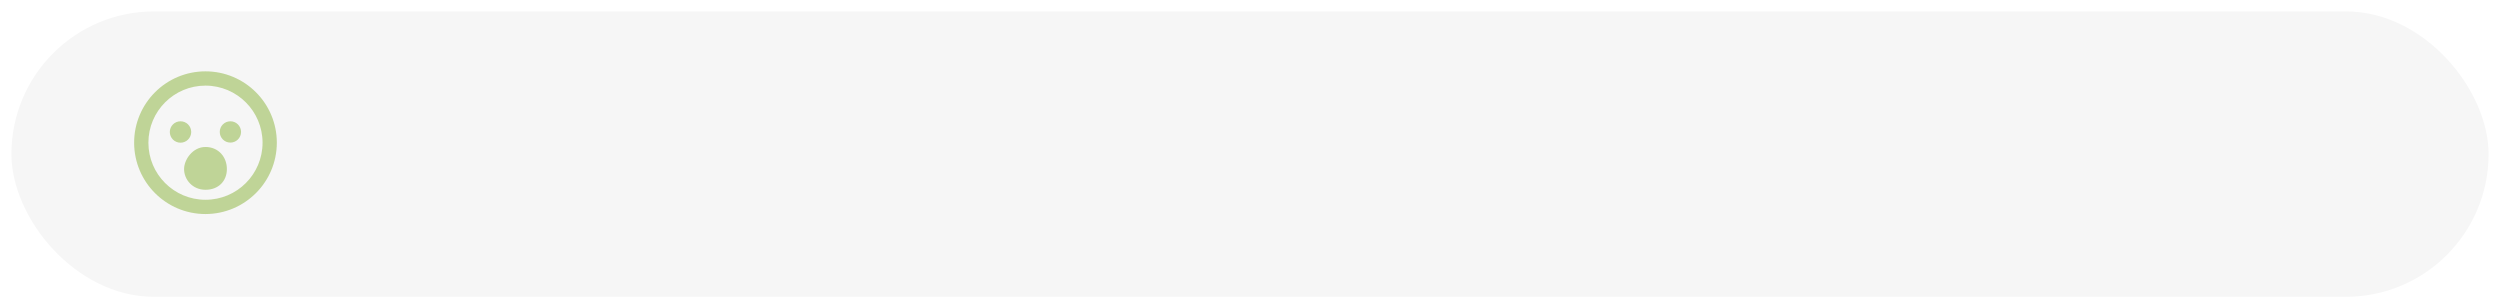 <svg width="876" height="108" viewBox="0 0 876 108" fill="none" xmlns="http://www.w3.org/2000/svg">
<g filter="url(#filter0_d_469_198)">
<rect x="4" width="868" height="100" rx="50" fill="#F6F6F6"/>
</g>
<path d="M72 75C58.193 75 47 63.807 47 50C47 36.193 58.193 25 72 25C85.807 25 97 36.193 97 50C96.985 63.801 85.801 74.985 72 75ZM72 30C60.954 30 52 38.954 52 50C52 61.046 60.954 70 72 70C83.046 70 92 61.046 92 50C91.988 38.959 83.041 30.012 72 30ZM63.25 50C61.179 50 59.5 48.321 59.5 46.25C59.5 44.179 61.179 42.5 63.25 42.5C65.321 42.5 67 44.179 67 46.25C67 48.321 65.321 50 63.25 50ZM80.733 49.965C78.671 49.965 77 48.294 77 46.233C77 44.171 78.671 42.5 80.733 42.5C82.794 42.5 84.465 44.171 84.465 46.233C84.462 48.293 82.793 49.962 80.733 49.965Z" fill="#BFD497"/>
<path d="M64.5 59.233C64.5 62.965 67.5 66.5 72 66.5C76.5 66.5 79.5 63.5 79.5 59.233C79.5 54.965 76.5 51.5 72 51.5C67.5 51.5 64.5 55.965 64.5 59.233Z" fill="#BFD497"/>
<defs>
<filter id="filter0_d_469_198" x="0" y="0" width="876" height="108" filterUnits="userSpaceOnUse" color-interpolation-filters="sRGB">
<feFlood flood-opacity="0" result="BackgroundImageFix"/>
<feColorMatrix in="SourceAlpha" type="matrix" values="0 0 0 0 0 0 0 0 0 0 0 0 0 0 0 0 0 0 127 0" result="hardAlpha"/>
<feOffset dy="4"/>
<feGaussianBlur stdDeviation="2"/>
<feComposite in2="hardAlpha" operator="out"/>
<feColorMatrix type="matrix" values="0 0 0 0 0 0 0 0 0 0 0 0 0 0 0 0 0 0 0.25 0"/>
<feBlend mode="normal" in2="BackgroundImageFix" result="effect1_dropShadow_469_198"/>
<feBlend mode="normal" in="SourceGraphic" in2="effect1_dropShadow_469_198" result="shape"/>
</filter>
</defs>
</svg>
